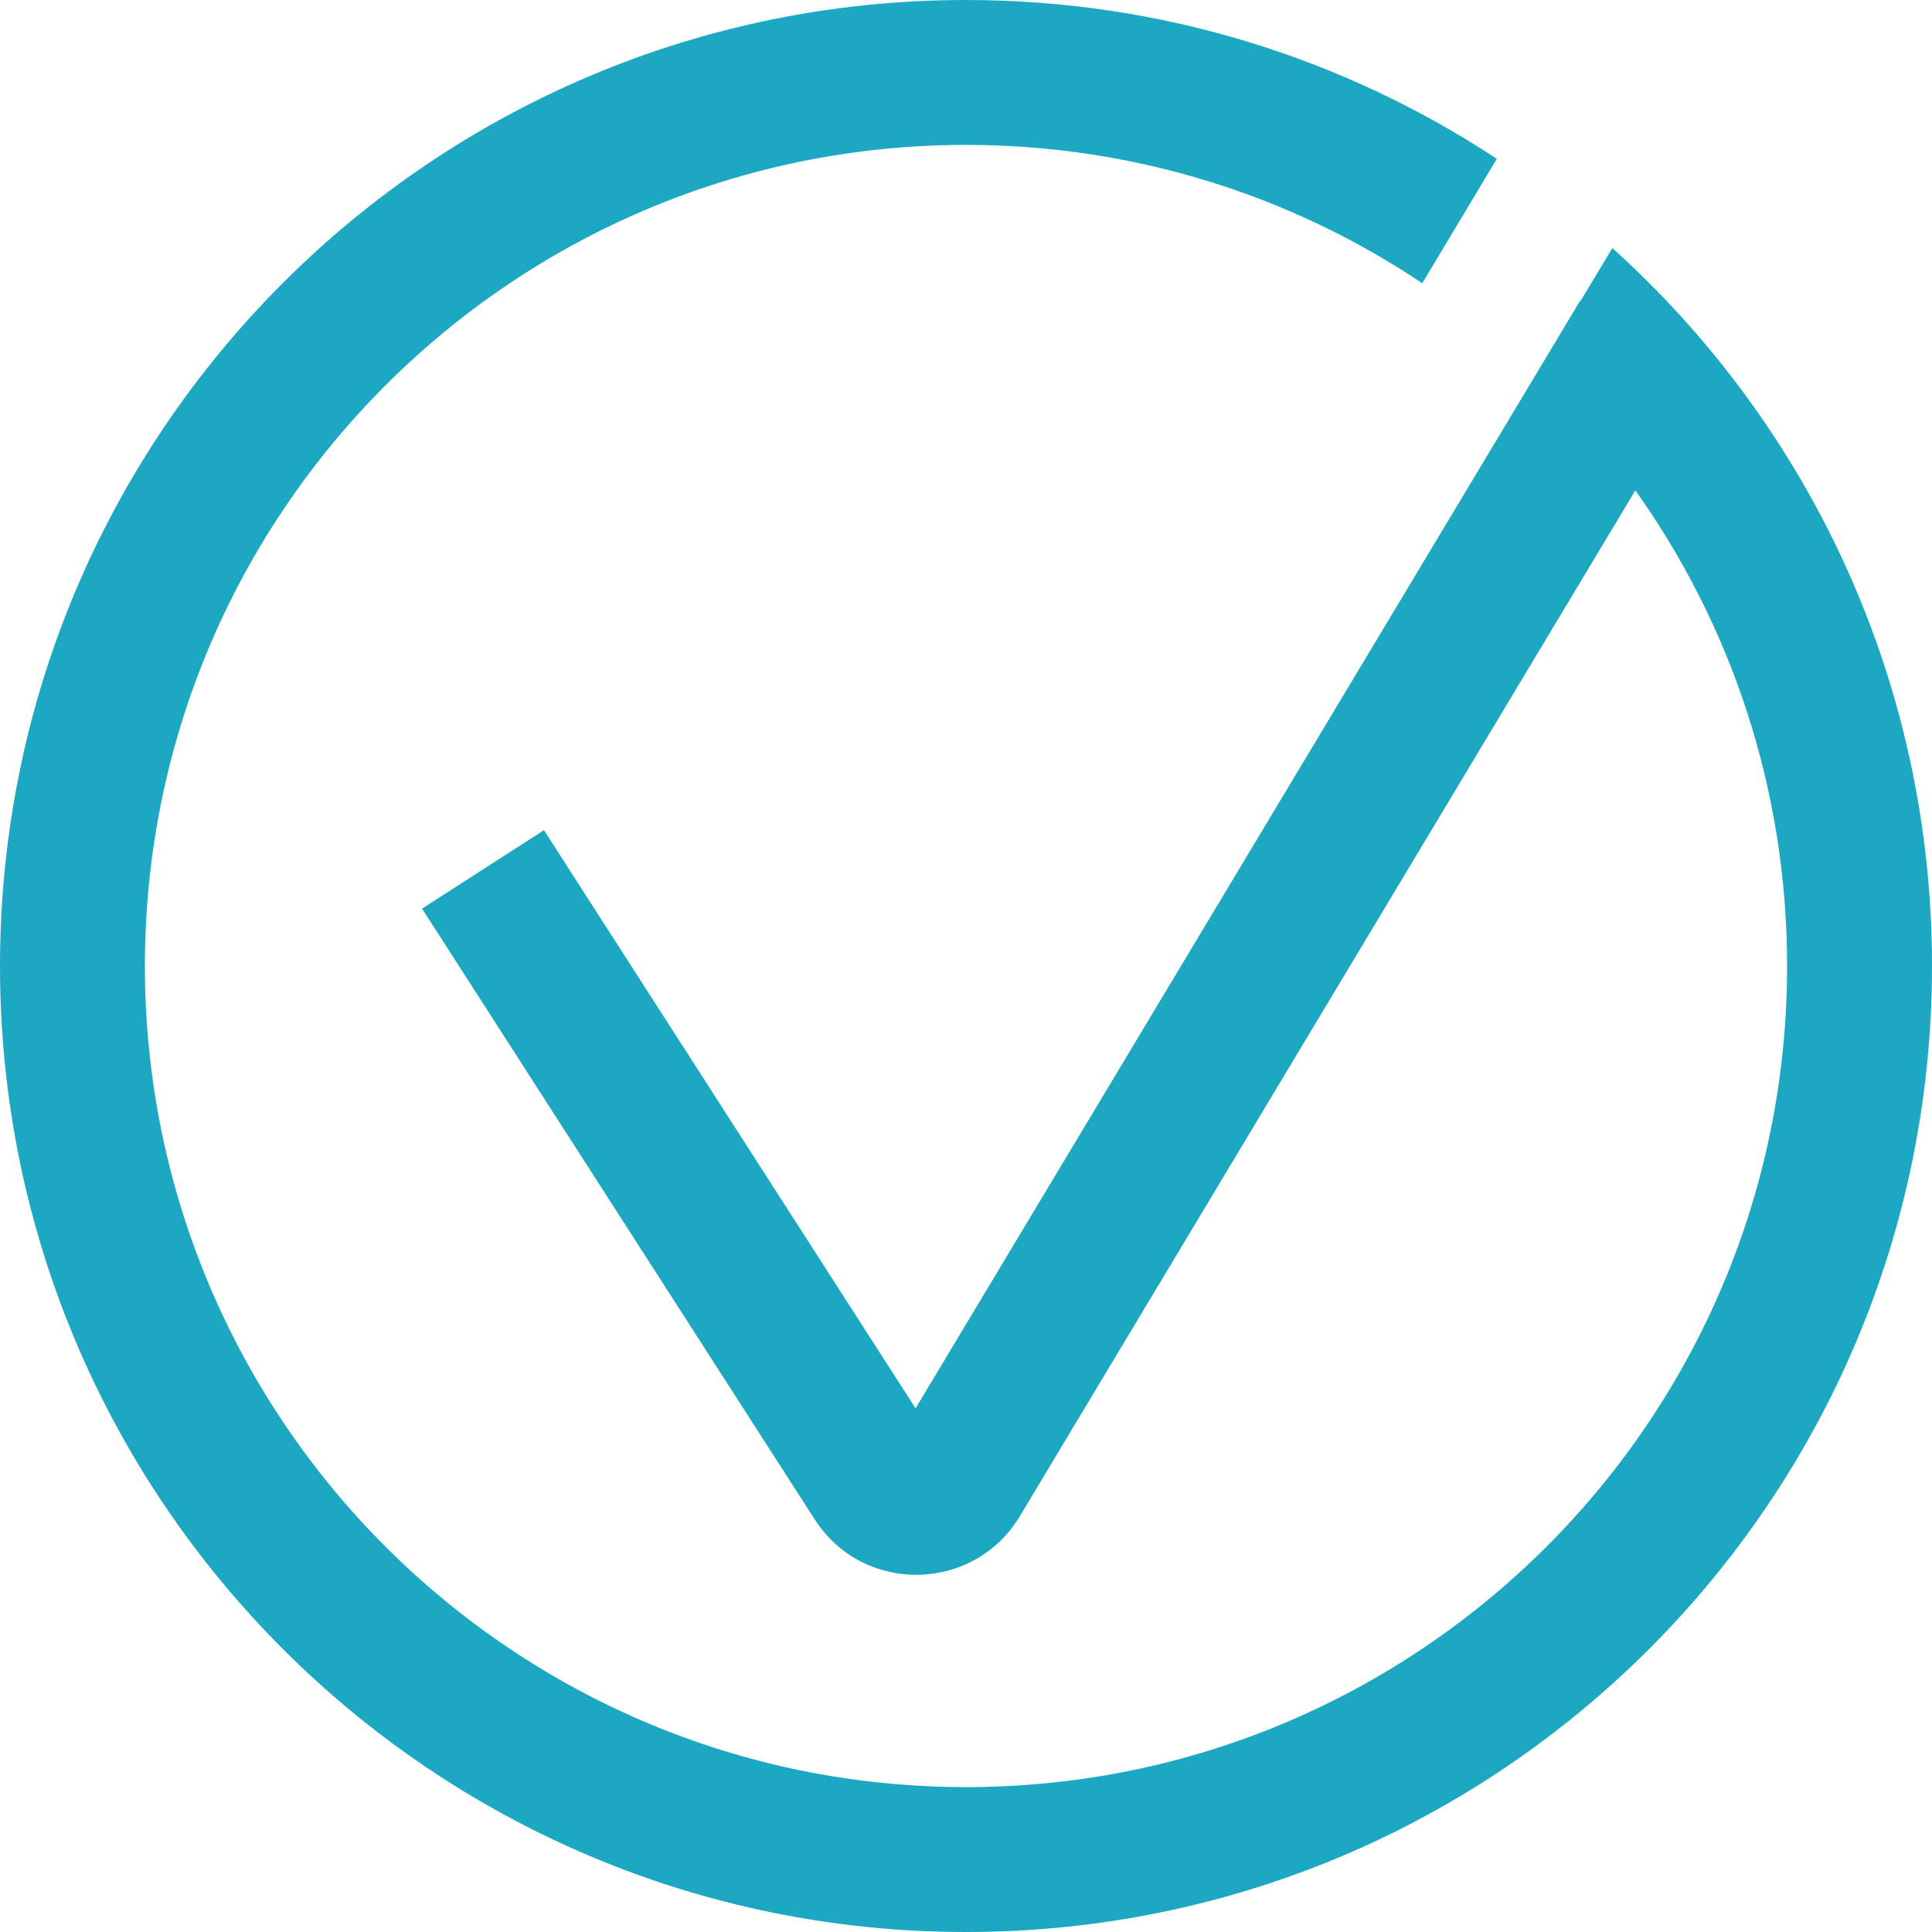 <svg width="20" height="20" viewBox="0 0 20 20" fill="none" xmlns="http://www.w3.org/2000/svg">
<path fill-rule="evenodd" clip-rule="evenodd" d="M10 18.5C14.694 18.5 18.5 14.694 18.5 10C18.5 8.165 17.918 6.465 16.929 5.076L10.557 15.696C10.08 16.49 8.935 16.508 8.434 15.729L4.369 9.406L5.631 8.594L9.478 14.579L16.357 3.114L16.361 3.117L16.691 2.568C18.723 4.398 20 7.05 20 10C20 15.523 15.523 20 10 20C4.477 20 0 15.523 0 10C0 4.477 4.477 0 10 0C12.03 0 13.918 0.605 15.495 1.644L14.723 2.932C13.372 2.027 11.748 1.5 10 1.5C5.306 1.5 1.5 5.306 1.5 10C1.5 14.694 5.306 18.5 10 18.5Z" fill="#1CA8C3"/>
</svg>

